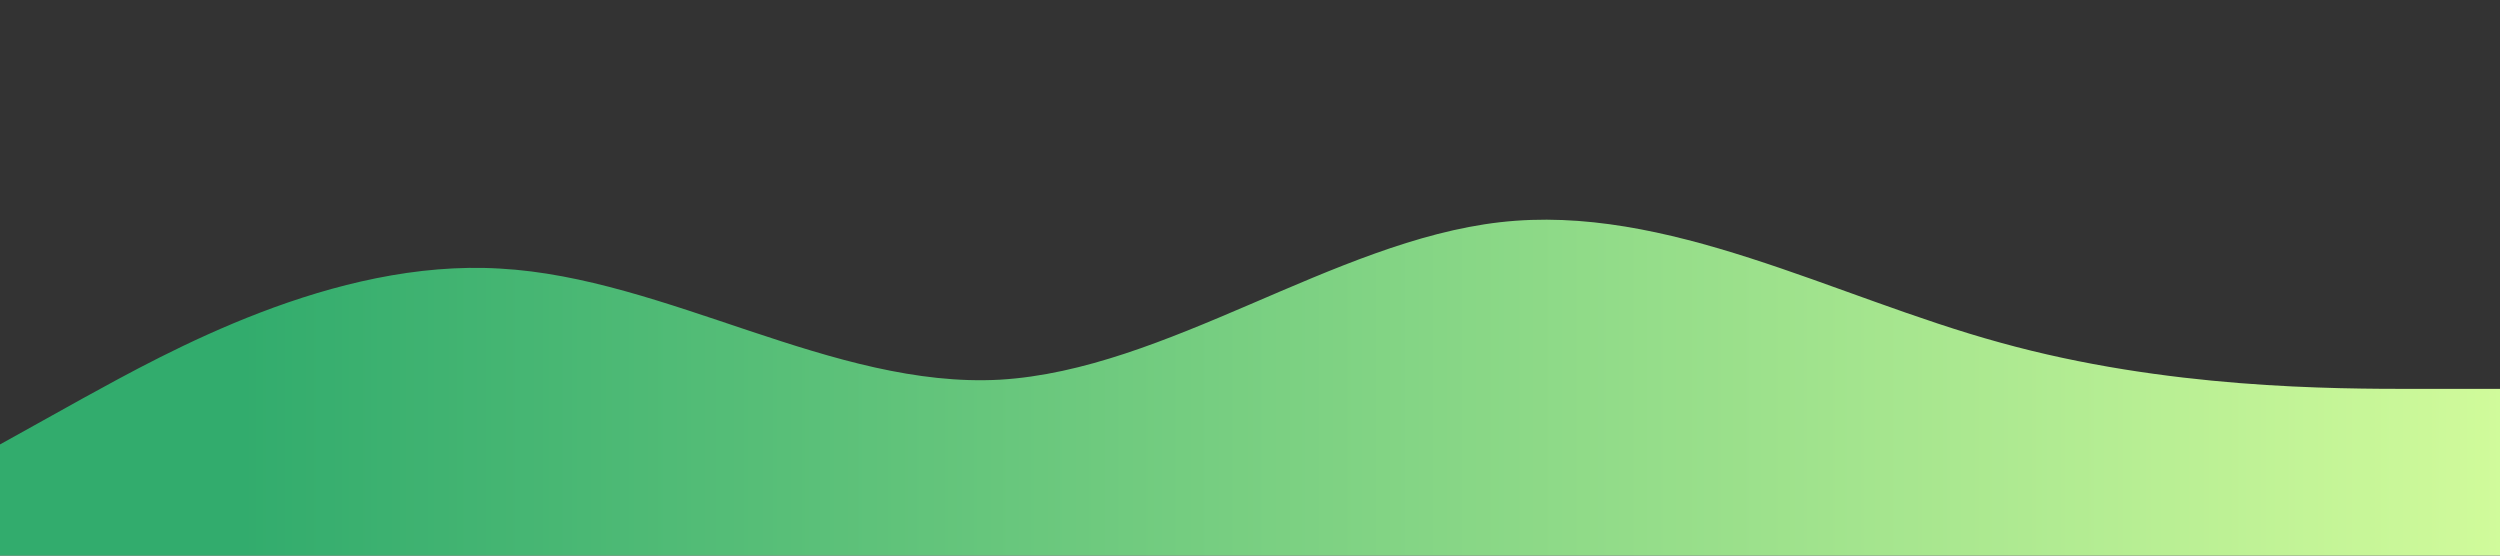 <?xml version="1.0" standalone="no"?><svg xmlns="http://www.w3.org/2000/svg" viewBox="0 0 1440 320"><rect x="0" y="0" width="1440" height="320" fill="#333333" stroke="none"/><defs>
    <linearGradient id="linear" x1="0%" y1="0%" x2="100%" y2="0%">
      <stop offset="10%"   stop-color="rgba(50, 172, 109, 1)"/>
      <stop offset="100%" stop-color="rgba(209, 251, 155, 1)"/>
    </linearGradient>
  </defs><path fill="url(#linear)" fill-opacity="1" d="M0,256L48,229.3C96,203,192,149,288,154.7C384,160,480,224,576,218.7C672,213,768,139,864,128C960,117,1056,171,1152,197.3C1248,224,1344,224,1392,224L1440,224L1440,320L1392,320C1344,320,1248,320,1152,320C1056,320,960,320,864,320C768,320,672,320,576,320C480,320,384,320,288,320C192,320,96,320,48,320L0,320Z"></path></svg>
